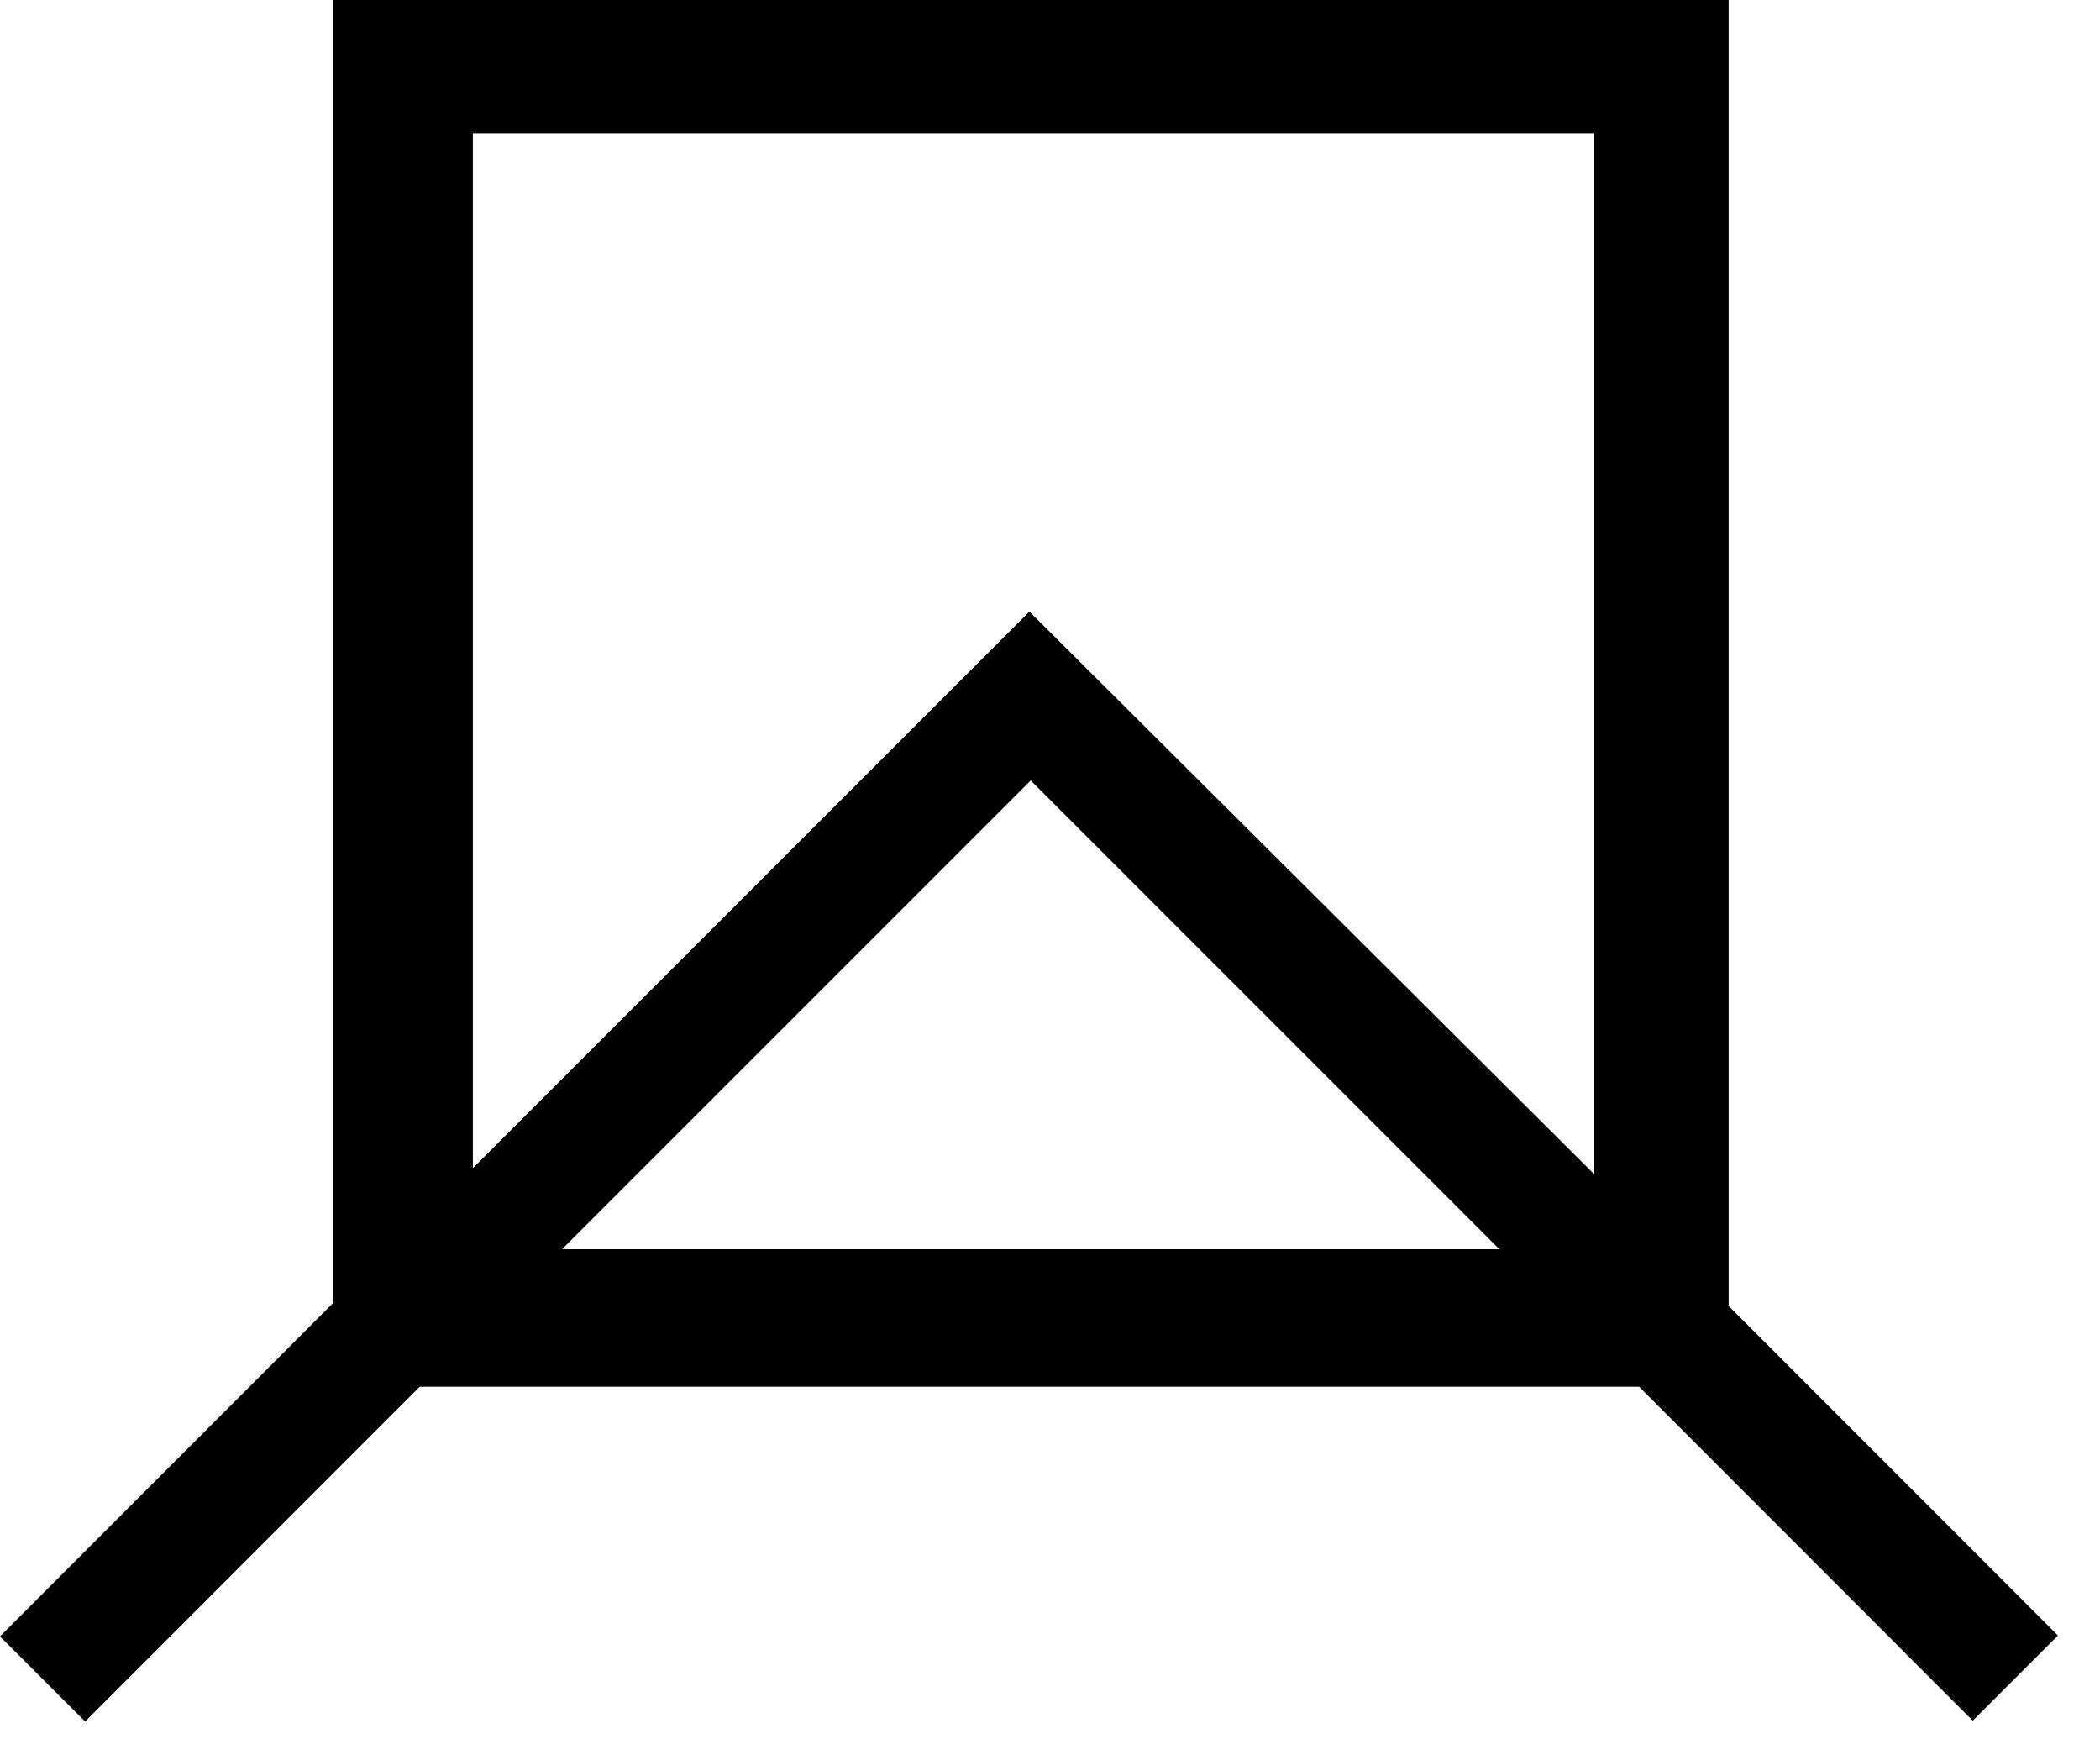 <?xml version="1.0" encoding="utf-8"?>
<!DOCTYPE svg PUBLIC "-//W3C//DTD SVG 1.1//EN" "http://www.w3.org/Graphics/SVG/1.1/DTD/svg11.dtd">
<svg width="37" height="31" xmlns:xlink="http://www.w3.org/1999/xlink" xmlns:xml="http://www.w3.org/XML/1998/namespace" version="1.1" xmlns="http://www.w3.org/2000/svg">
  <g transform="translate(18.5, 15.5)" id="ToCenterGroup">
    <g transform="translate(0, 0)" id="TranslateGroup">
      <g transform="scale(1)" id="ScaleGroup">
        <g transform="scale(1)" id="InversionGroup">
          <g transform="rotate(0, 0, 0)" id="RotateGroup">
            <g transform="translate(-18.5, -15.5)" id="ToOriginGroup">
              <rect x="0" y="0" width="37" height="31" id="RawSize" style="fill:none;" />
              <path d="M30.457 23.008 L30.457 0 L5.871 0 L5.871 22.953 L0 28.828 L1.5 30.328 L7.395 24.43 L28.879 24.43 L34.758 30.313 L36.258 28.813 L30.457 23.008 z M8.332 2.344 L28.09 2.344 L28.09 20.688 L18.137 10.774 L8.332 20.579 L8.332 2.344 z M26.418 22.008 L9.902 22.008 L18.16 13.75 L26.418 22.008 z" />
            </g>
          </g>
        </g>
      </g>
    </g>
  </g>
</svg>